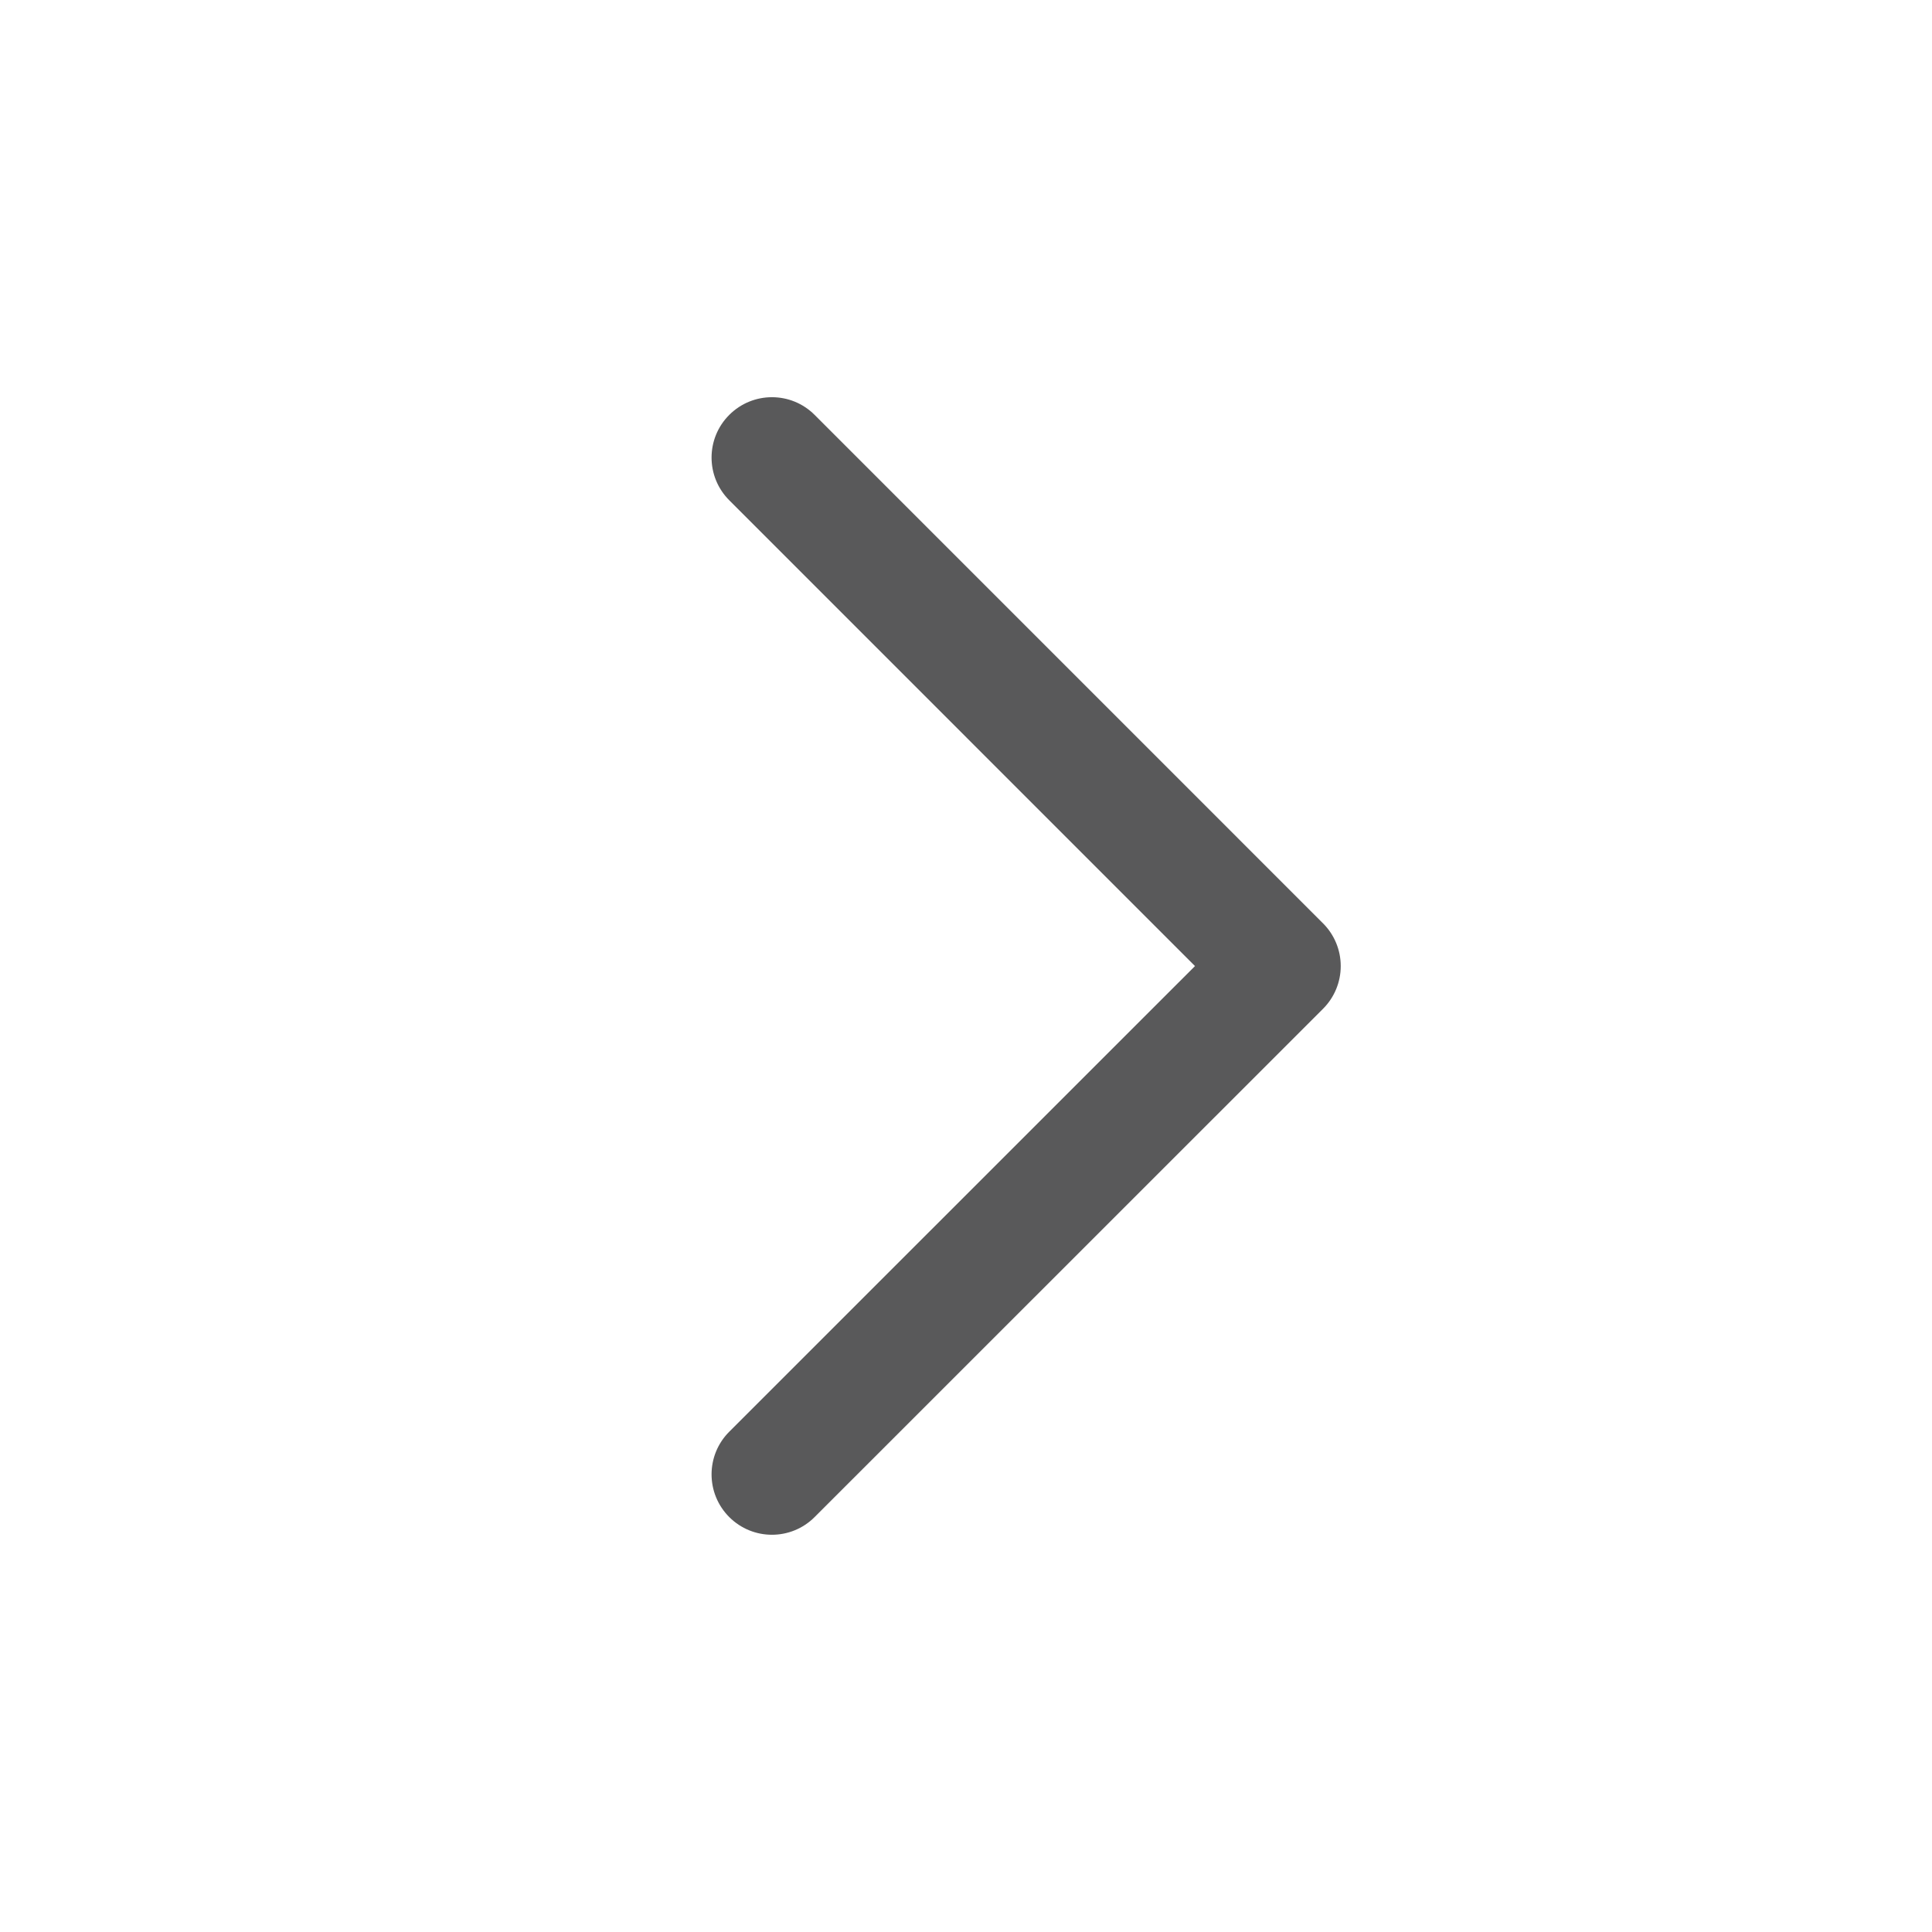 <?xml version="1.0" encoding="utf-8"?>
<!-- Generator: Adobe Illustrator 16.0.4, SVG Export Plug-In . SVG Version: 6.00 Build 0)  -->
<!DOCTYPE svg PUBLIC "-//W3C//DTD SVG 1.0//EN" "http://www.w3.org/TR/2001/REC-SVG-20010904/DTD/svg10.dtd">
<svg version="1.0" xmlns="http://www.w3.org/2000/svg" xmlns:xlink="http://www.w3.org/1999/xlink" x="0px" y="0px" width="80px"
	 height="80px" viewBox="0 0 80 80" enable-background="new 0 0 80 80" xml:space="preserve">
<g id="Quadr._Hilfslinien_Kopie" display="none">
</g>
<g id="Quadrate">
</g>
<g id="Ebene_1">
	<path fill="#59595A" d="M31.965,63.551c-0.64,0-1.279-0.244-1.768-0.732c-0.977-0.977-0.977-2.56,0-3.535l19.285-19.281
		L30.197,20.715c-0.977-0.977-0.977-2.56,0-3.535c0.977-0.977,2.559-0.977,3.535,0l21.053,21.055
		c0.469,0.469,0.732,1.104,0.732,1.768s-0.264,1.299-0.732,1.768L33.732,62.818C33.244,63.307,32.604,63.551,31.965,63.551z"/>
</g>
</svg>
